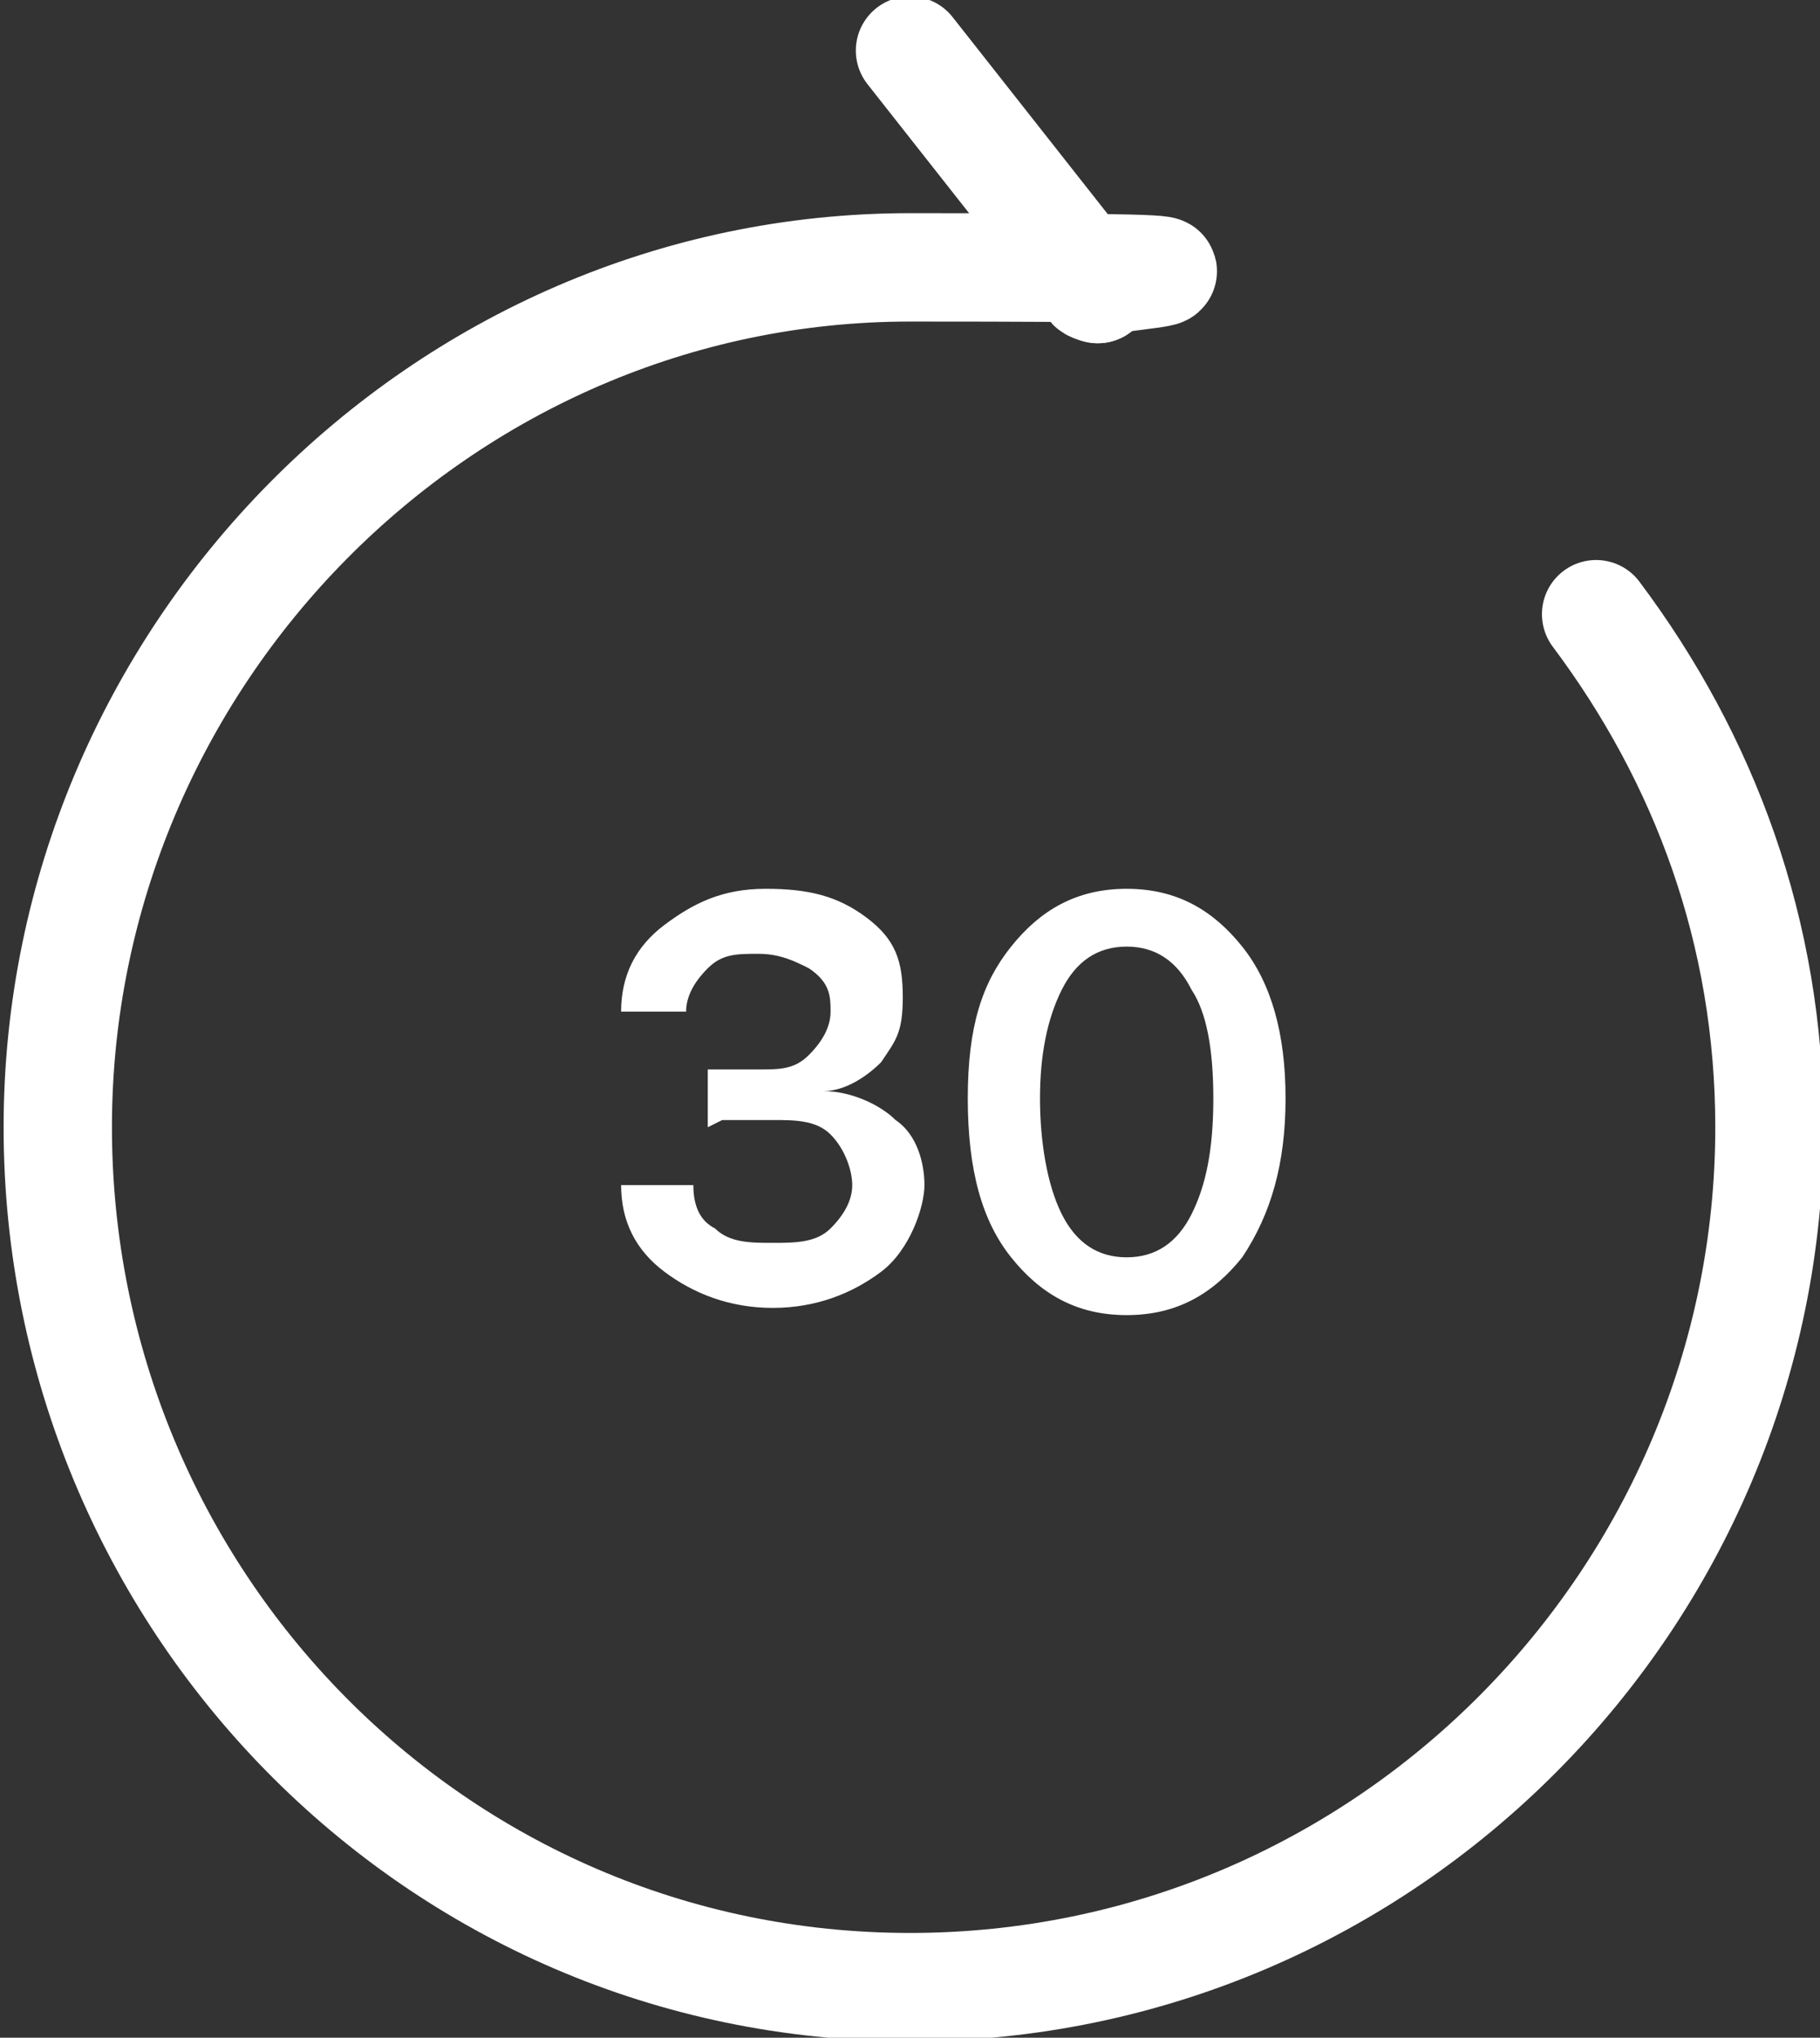 <?xml version="1.0" encoding="UTF-8"?>
<svg id="Layer_2" data-name="Layer 2" xmlns="http://www.w3.org/2000/svg" viewBox="0 0 25.2 28.2">
  <rect x="0" y="0" width="25.2" height="28.2" fill="#333333" stroke="none"/>
  <defs>
    <style>
      .cls-1 {
        fill: #fff;
        stroke-width: 0px;
      }

      .cls-2 {
        fill: none;
        stroke: #fff;
        stroke-linecap: round;
        stroke-linejoin: round;
        stroke-width: 1.5px;
      }
    </style>
  </defs>
  <g id="Layer_1-2" data-name="Layer 1">
    <g>
      <path class="cls-2" d="M15.2,4l-2.6-3.3"/>
      <path class="cls-2" d="M22.1,8.5c1.5,2,2.4,4.4,2.4,7.1,0,6.5-5.3,11.9-11.9,11.9S.8,22.1.8,15.6,6.1,3.7,12.6,3.7s1.8.1,2.6.3"/>
      <path class="cls-1" d="M9.8,15.6v-.8h.7c.3,0,.5,0,.7-.2.2-.2.3-.4.3-.6s0-.4-.3-.6c-.2-.1-.4-.2-.7-.2s-.5,0-.7.2c-.2.2-.3.4-.3.6h-.9c0-.5.2-.9.6-1.2.4-.3.8-.5,1.4-.5s1,.1,1.4.4c.4.3.5.6.5,1.1s-.1.6-.3.9c-.2.2-.5.4-.8.4h0c.4,0,.8.2,1,.4.3.2.4.6.4.9s-.2.9-.6,1.2c-.4.3-.9.5-1.5.5s-1.1-.2-1.5-.5c-.4-.3-.6-.7-.6-1.2h1c0,.3.1.5.3.6.2.2.5.2.8.2s.6,0,.8-.2c.2-.2.3-.4.3-.6s-.1-.5-.3-.7c-.2-.2-.5-.2-.8-.2h-.7ZM15.6,18.2c-.7,0-1.2-.3-1.6-.8-.4-.5-.6-1.2-.6-2.2s.2-1.6.6-2.1c.4-.5.9-.8,1.6-.8s1.2.3,1.6.8c.4.5.6,1.2.6,2.1s-.2,1.6-.6,2.2c-.4.5-.9.8-1.6.8ZM15.6,17.4c.4,0,.7-.2.9-.6.2-.4.3-.9.3-1.6s-.1-1.2-.3-1.5c-.2-.4-.5-.6-.9-.6s-.7.2-.9.6c-.2.4-.3.9-.3,1.5s.1,1.2.3,1.6c.2.4.5.6.9.6Z"/>
    </g>
  </g>
</svg>